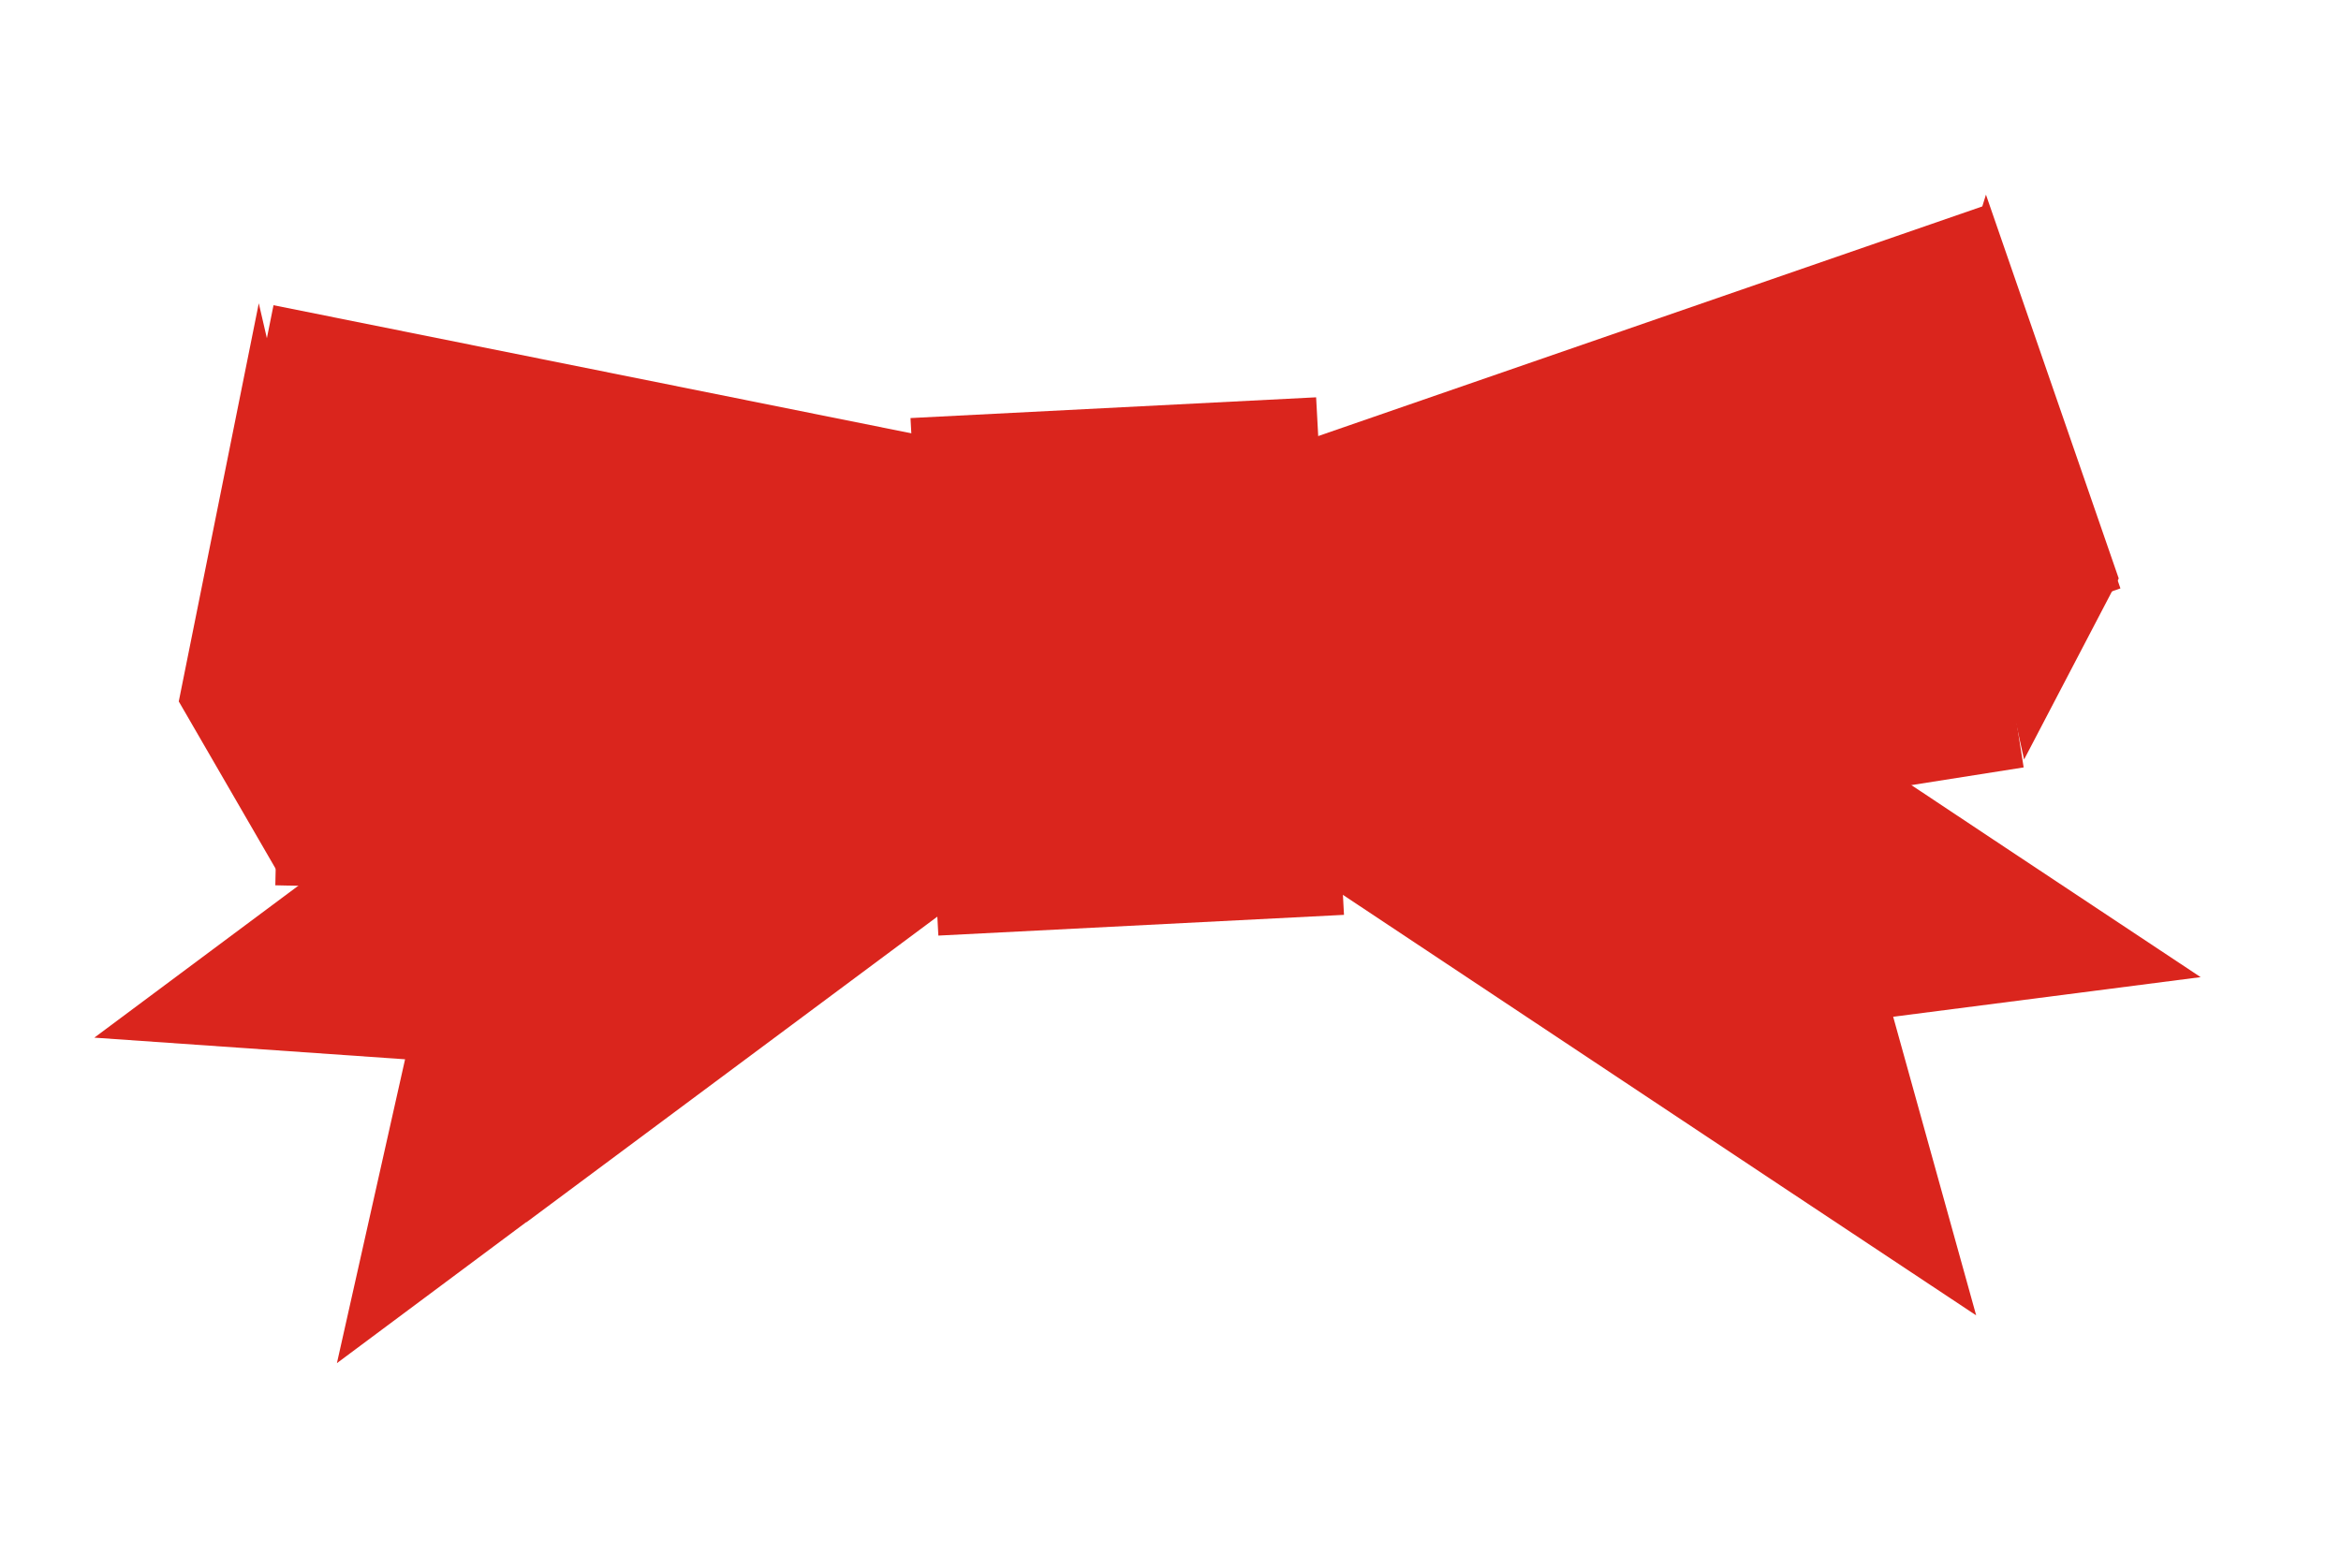 <?xml version="1.0" encoding="UTF-8" standalone="no"?>
<svg
   xmlns:sketch="http://www.bohemiancoding.com/sketch/ns"
   xmlns:dc="http://purl.org/dc/elements/1.1/"
   xmlns:cc="http://creativecommons.org/ns#"
   xmlns:rdf="http://www.w3.org/1999/02/22-rdf-syntax-ns#"
   xmlns:svg="http://www.w3.org/2000/svg"
   xmlns="http://www.w3.org/2000/svg"
   xmlns:sodipodi="http://sodipodi.sourceforge.net/DTD/sodipodi-0.dtd"
   xmlns:inkscape="http://www.inkscape.org/namespaces/inkscape"
   width="297px"
   height="199px"
   viewBox="0 0 297 199"
   version="1.1"
   id="svg1075"
   sodipodi:docname="bow.svg"
   inkscape:version="1.0.1 (3bc2e813f5, 2020-09-07)">
  <sodipodi:namedview
     pagecolor="#ffffff"
     bordercolor="#666666"
     borderopacity="1"
     objecttolerance="10"
     gridtolerance="10"
     guidetolerance="10"
     inkscape:pageopacity="0"
     inkscape:pageshadow="2"
     inkscape:window-width="1920"
     inkscape:window-height="974"
     id="namedview1077"
     showgrid="false"
     inkscape:zoom="3.2505999"
     inkscape:cx="148.5"
     inkscape:cy="99.5"
     inkscape:window-x="-11"
     inkscape:window-y="-11"
     inkscape:window-maximized="1"
     inkscape:current-layer="svg1075" />
  <!-- Generator: Sketch 3.0 (7573) - http://www.bohemiancoding.com/sketch -->
  <title
     id="title957">Untitled</title>
  <description>Created with Sketch.</description>
  <defs
     id="defs1055">
    <filter
       x="-50%"
       y="-50%"
       width="200%"
       height="200%"
       filterUnits="objectBoundingBox"
       id="filter-1">
      <feOffset
         dx="0"
         dy="1"
         in="SourceAlpha"
         result="shadowOffsetOuter1"
         id="feOffset959" />
      <feGaussianBlur
         stdDeviation="1"
         in="shadowOffsetOuter1"
         result="shadowBlurOuter1"
         id="feGaussianBlur961" />
      <feColorMatrix
         values="0 0 0 0 0   0 0 0 0 0   0 0 0 0 0  0 0 0 0.209 0"
         in="shadowBlurOuter1"
         type="matrix"
         result="shadowMatrixOuter1"
         id="feColorMatrix963" />
      <feMerge
         id="feMerge969">
        <feMergeNode
           in="shadowMatrixOuter1"
           id="feMergeNode965" />
        <feMergeNode
           in="SourceGraphic"
           id="feMergeNode967" />
      </feMerge>
    </filter>
    <filter
       x="-50%"
       y="-50%"
       width="200%"
       height="200%"
       filterUnits="objectBoundingBox"
       id="filter-2">
      <feOffset
         dx="0"
         dy="1"
         in="SourceAlpha"
         result="shadowOffsetOuter1"
         id="feOffset972" />
      <feGaussianBlur
         stdDeviation="1"
         in="shadowOffsetOuter1"
         result="shadowBlurOuter1"
         id="feGaussianBlur974" />
      <feColorMatrix
         values="0 0 0 0 0   0 0 0 0 0   0 0 0 0 0  0 0 0 0.187 0"
         in="shadowBlurOuter1"
         type="matrix"
         result="shadowMatrixOuter1"
         id="feColorMatrix976" />
      <feMerge
         id="feMerge982">
        <feMergeNode
           in="shadowMatrixOuter1"
           id="feMergeNode978" />
        <feMergeNode
           in="SourceGraphic"
           id="feMergeNode980" />
      </feMerge>
    </filter>
    <filter
       x="-50%"
       y="-50%"
       width="200%"
       height="200%"
       filterUnits="objectBoundingBox"
       id="filter-3">
      <feOffset
         dx="0"
         dy="2"
         in="SourceAlpha"
         result="shadowOffsetOuter1"
         id="feOffset985" />
      <feGaussianBlur
         stdDeviation="1.5"
         in="shadowOffsetOuter1"
         result="shadowBlurOuter1"
         id="feGaussianBlur987" />
      <feColorMatrix
         values="0 0 0 0 0   0 0 0 0 0   0 0 0 0 0  0 0 0 0.14 0"
         in="shadowBlurOuter1"
         type="matrix"
         result="shadowMatrixOuter1"
         id="feColorMatrix989" />
      <feMerge
         id="feMerge995">
        <feMergeNode
           in="shadowMatrixOuter1"
           id="feMergeNode991" />
        <feMergeNode
           in="SourceGraphic"
           id="feMergeNode993" />
      </feMerge>
    </filter>
    <filter
       x="-50%"
       y="-50%"
       width="200%"
       height="200%"
       filterUnits="objectBoundingBox"
       id="filter-4">
      <feOffset
         dx="0"
         dy="2"
         in="SourceAlpha"
         result="shadowOffsetOuter1"
         id="feOffset998" />
      <feGaussianBlur
         stdDeviation="2.5"
         in="shadowOffsetOuter1"
         result="shadowBlurOuter1"
         id="feGaussianBlur1000" />
      <feColorMatrix
         values="0 0 0 0 0   0 0 0 0 0   0 0 0 0 0  0 0 0 0.175 0"
         in="shadowBlurOuter1"
         type="matrix"
         result="shadowMatrixOuter1"
         id="feColorMatrix1002" />
      <feMerge
         id="feMerge1008">
        <feMergeNode
           in="shadowMatrixOuter1"
           id="feMergeNode1004" />
        <feMergeNode
           in="SourceGraphic"
           id="feMergeNode1006" />
      </feMerge>
    </filter>
    <filter
       x="-50%"
       y="-50%"
       width="200%"
       height="200%"
       filterUnits="objectBoundingBox"
       id="filter-5">
      <feOffset
         dx="0"
         dy="2"
         in="SourceAlpha"
         result="shadowOffsetOuter1"
         id="feOffset1011" />
      <feGaussianBlur
         stdDeviation="2"
         in="shadowOffsetOuter1"
         result="shadowBlurOuter1"
         id="feGaussianBlur1013" />
      <feColorMatrix
         values="0 0 0 0 0   0 0 0 0 0   0 0 0 0 0  0 0 0 0.175 0"
         in="shadowBlurOuter1"
         type="matrix"
         result="shadowMatrixOuter1"
         id="feColorMatrix1015" />
      <feMerge
         id="feMerge1021">
        <feMergeNode
           in="shadowMatrixOuter1"
           id="feMergeNode1017" />
        <feMergeNode
           in="SourceGraphic"
           id="feMergeNode1019" />
      </feMerge>
    </filter>
    <filter
       x="-50%"
       y="-50%"
       width="200%"
       height="200%"
       filterUnits="objectBoundingBox"
       id="filter-6">
      <feOffset
         dx="0"
         dy="2"
         in="SourceAlpha"
         result="shadowOffsetOuter1"
         id="feOffset1024" />
      <feGaussianBlur
         stdDeviation="2.5"
         in="shadowOffsetOuter1"
         result="shadowBlurOuter1"
         id="feGaussianBlur1026" />
      <feColorMatrix
         values="0 0 0 0 0   0 0 0 0 0   0 0 0 0 0  0 0 0 0.175 0"
         in="shadowBlurOuter1"
         type="matrix"
         result="shadowMatrixOuter1"
         id="feColorMatrix1028" />
      <feMerge
         id="feMerge1034">
        <feMergeNode
           in="shadowMatrixOuter1"
           id="feMergeNode1030" />
        <feMergeNode
           in="SourceGraphic"
           id="feMergeNode1032" />
      </feMerge>
    </filter>
    <linearGradient
       x1="50%"
       y1="100%"
       x2="39.509%"
       y2="7.927%"
       id="linearGradient-7">
      <stop
         stop-color="#F347A8"
         offset="0%"
         id="stop1037" />
      <stop
         stop-color="#FF49B0"
         offset="100%"
         id="stop1039" />
    </linearGradient>
    <filter
       x="-50%"
       y="-50%"
       width="200%"
       height="200%"
       filterUnits="objectBoundingBox"
       id="filter-8">
      <feOffset
         dx="0"
         dy="0"
         in="SourceAlpha"
         result="shadowOffsetOuter1"
         id="feOffset1042" />
      <feGaussianBlur
         stdDeviation="2"
         in="shadowOffsetOuter1"
         result="shadowBlurOuter1"
         id="feGaussianBlur1044" />
      <feColorMatrix
         values="0 0 0 0 0   0 0 0 0 0   0 0 0 0 0  0 0 0 0.17 0"
         in="shadowBlurOuter1"
         type="matrix"
         result="shadowMatrixOuter1"
         id="feColorMatrix1046" />
      <feMerge
         id="feMerge1052">
        <feMergeNode
           in="shadowMatrixOuter1"
           id="feMergeNode1048" />
        <feMergeNode
           in="SourceGraphic"
           id="feMergeNode1050" />
      </feMerge>
    </filter>
  </defs>
  <g
     id="Page-1"
     stroke="none"
     stroke-width="1"
     fill="none"
     fill-rule="evenodd"
     sketch:type="MSPage"
     style="fill:#da251d;fill-opacity:1">
    <g
       id="bow"
       sketch:type="MSLayerGroup"
       transform="translate(148.5, 98) rotate(3) translate(-148.5, -98) translate(14, 19)"
       style="fill:#da251d;fill-opacity:1">
      <path
         d="M162.447,39.226 L138.543,84.886 L216.525,125.664 L242.918,139.441 L228.485,102.854 L266.753,93.776 L240.417,80.027 L162.447,39.226 Z"
         id="Shape"
         fill="#FF49B0"
         filter="url(#filter-1)"
         sketch:type="MSShapeGroup"
         transform="translate(202.543, 89.226) rotate(3) translate(-202.543, -89.226) "
         style="fill:#da251d;fill-opacity:1" />
      <path
         d="M124.215,82.688 L91.346,42.989 L23.021,99.613 L-0.084,118.785 L39.431,119.463 L32.814,158.425 L55.87,139.291 L55.887,139.313 L124.215,82.688 Z"
         id="path1058"
         fill="#FF49B0"
         filter="url(#filter-2)"
         sketch:type="MSShapeGroup"
         style="fill:#da251d;fill-opacity:1" />
      <path
         d="M20.255,45.761 L21.836,97.274 L132.683,93.876 L131.107,42.363 L20.255,45.761 Z"
         id="path1060"
         fill="#F343A6"
         filter="url(#filter-3)"
         sketch:type="MSShapeGroup"
         style="fill:#da251d;fill-opacity:1" />
      <path
         d="M8.383,76.613 L21.84,97.284 L21.512,45.23 L15.876,25.623 L8.383,76.613 Z"
         id="path1062"
         fill="#E6439F"
         sketch:type="MSShapeGroup"
         style="fill:#da251d;fill-opacity:1" />
      <rect
         id="Rectangle"
         fill="#FF49B0"
         filter="url(#filter-4)"
         sketch:type="MSShapeGroup"
         transform="translate(74.395, 59.904) rotate(-81.64) translate(-74.395, -59.904) "
         x="48.394"
         y="-3.097"
         width="51.538"
         height="126.364"
         style="fill:#da251d;fill-opacity:1" />
      <path
         d="M231.878,20.306 L242.558,70.725 L134.067,93.709 L123.382,43.292 L231.878,20.306 Z"
         id="path1065"
         fill="#F343A6"
         filter="url(#filter-5)"
         sketch:type="MSShapeGroup"
         style="fill:#da251d;fill-opacity:1" />
      <path
         d="M242.558,71.725 L253.349,48.147 L233.978,0.389 L228.656,21.314 L242.558,71.725 Z"
         id="path1067"
         fill="#E6439F"
         sketch:type="MSShapeGroup"
         style="fill:#da251d;fill-opacity:1" />
      <path
         d="M253.631,47.396 L234.258,-0.364 L117.159,47.136 L136.532,94.895 L253.631,47.396 Z"
         id="path1069"
         fill="#FF49B0"
         filter="url(#filter-6)"
         sketch:type="MSShapeGroup"
         style="fill:#da251d;fill-opacity:1" />
      <path
         d="M150.46,30.52 L99.207,35.843 L106.174,101.246 L157.428,95.924 L150.46,30.52 Z"
         id="path1071"
         fill="url(#linearGradient-7)"
         filter="url(#filter-8)"
         sketch:type="MSShapeGroup"
         style="fill:#da251d;fill-opacity:1" />
    </g>
  </g>
</svg>
